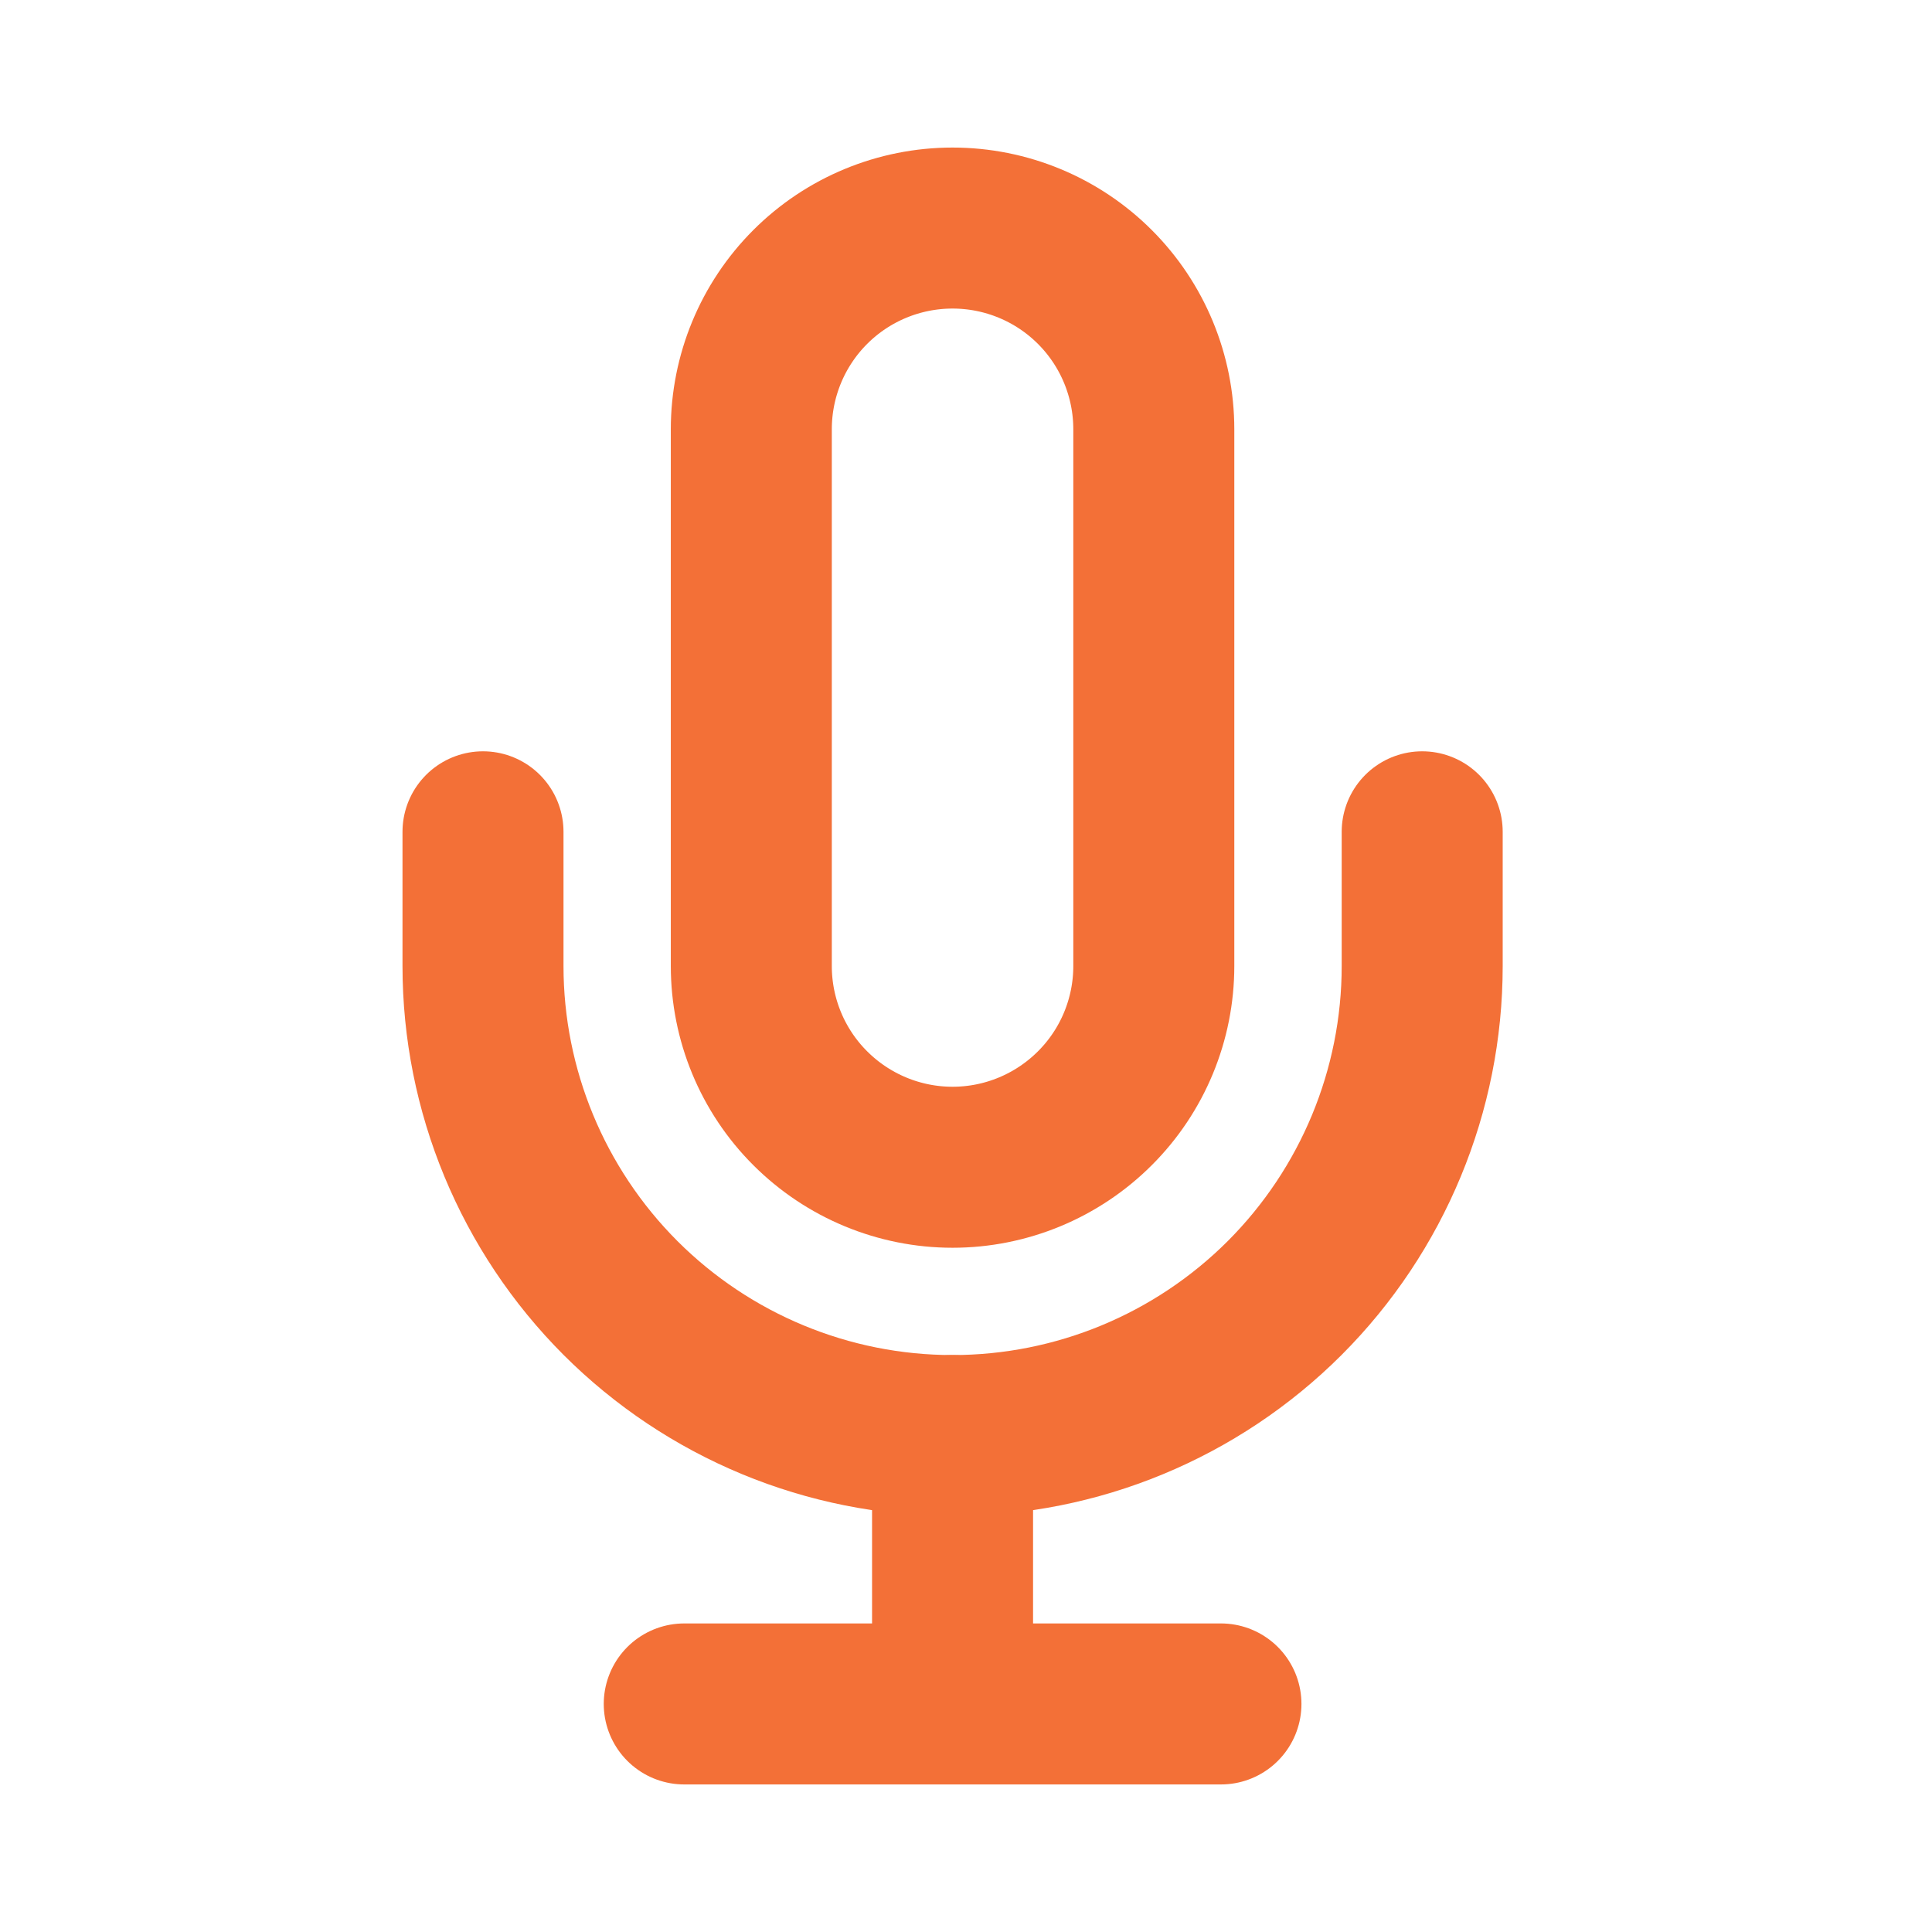 <svg width="24" height="24" viewBox="0 0 24 24" fill="none" xmlns="http://www.w3.org/2000/svg">
<path d="M11.833 2.833C11.17 2.833 10.534 3.096 10.065 3.565C9.596 4.034 9.333 4.67 9.333 5.333V12C9.333 12.663 9.596 13.299 10.065 13.767C10.534 14.236 11.17 14.5 11.833 14.5C12.496 14.5 13.132 14.236 13.601 13.767C14.07 13.299 14.333 12.663 14.333 12V5.333C14.333 4.67 14.07 4.034 13.601 3.565C13.132 3.096 12.496 2.833 11.833 2.833V2.833Z" stroke="#F37037" stroke-width="2" stroke-linecap="round" stroke-linejoin="round"/>
<path d="M17.667 10.333V12C17.667 13.547 17.052 15.03 15.958 16.125C14.864 17.218 13.38 17.833 11.833 17.833C10.286 17.833 8.803 17.218 7.709 16.125C6.615 15.03 6 13.547 6 12V10.333" stroke="#F37037" stroke-width="2" stroke-linecap="round" stroke-linejoin="round"/>
<path d="M11.833 17.833V21.166" stroke="#F37037" stroke-width="2" stroke-linecap="round" stroke-linejoin="round"/>
<path d="M8.5 21.167H15.167" stroke="#F37037" stroke-width="2" stroke-linecap="round" stroke-linejoin="round"/>
</svg>
